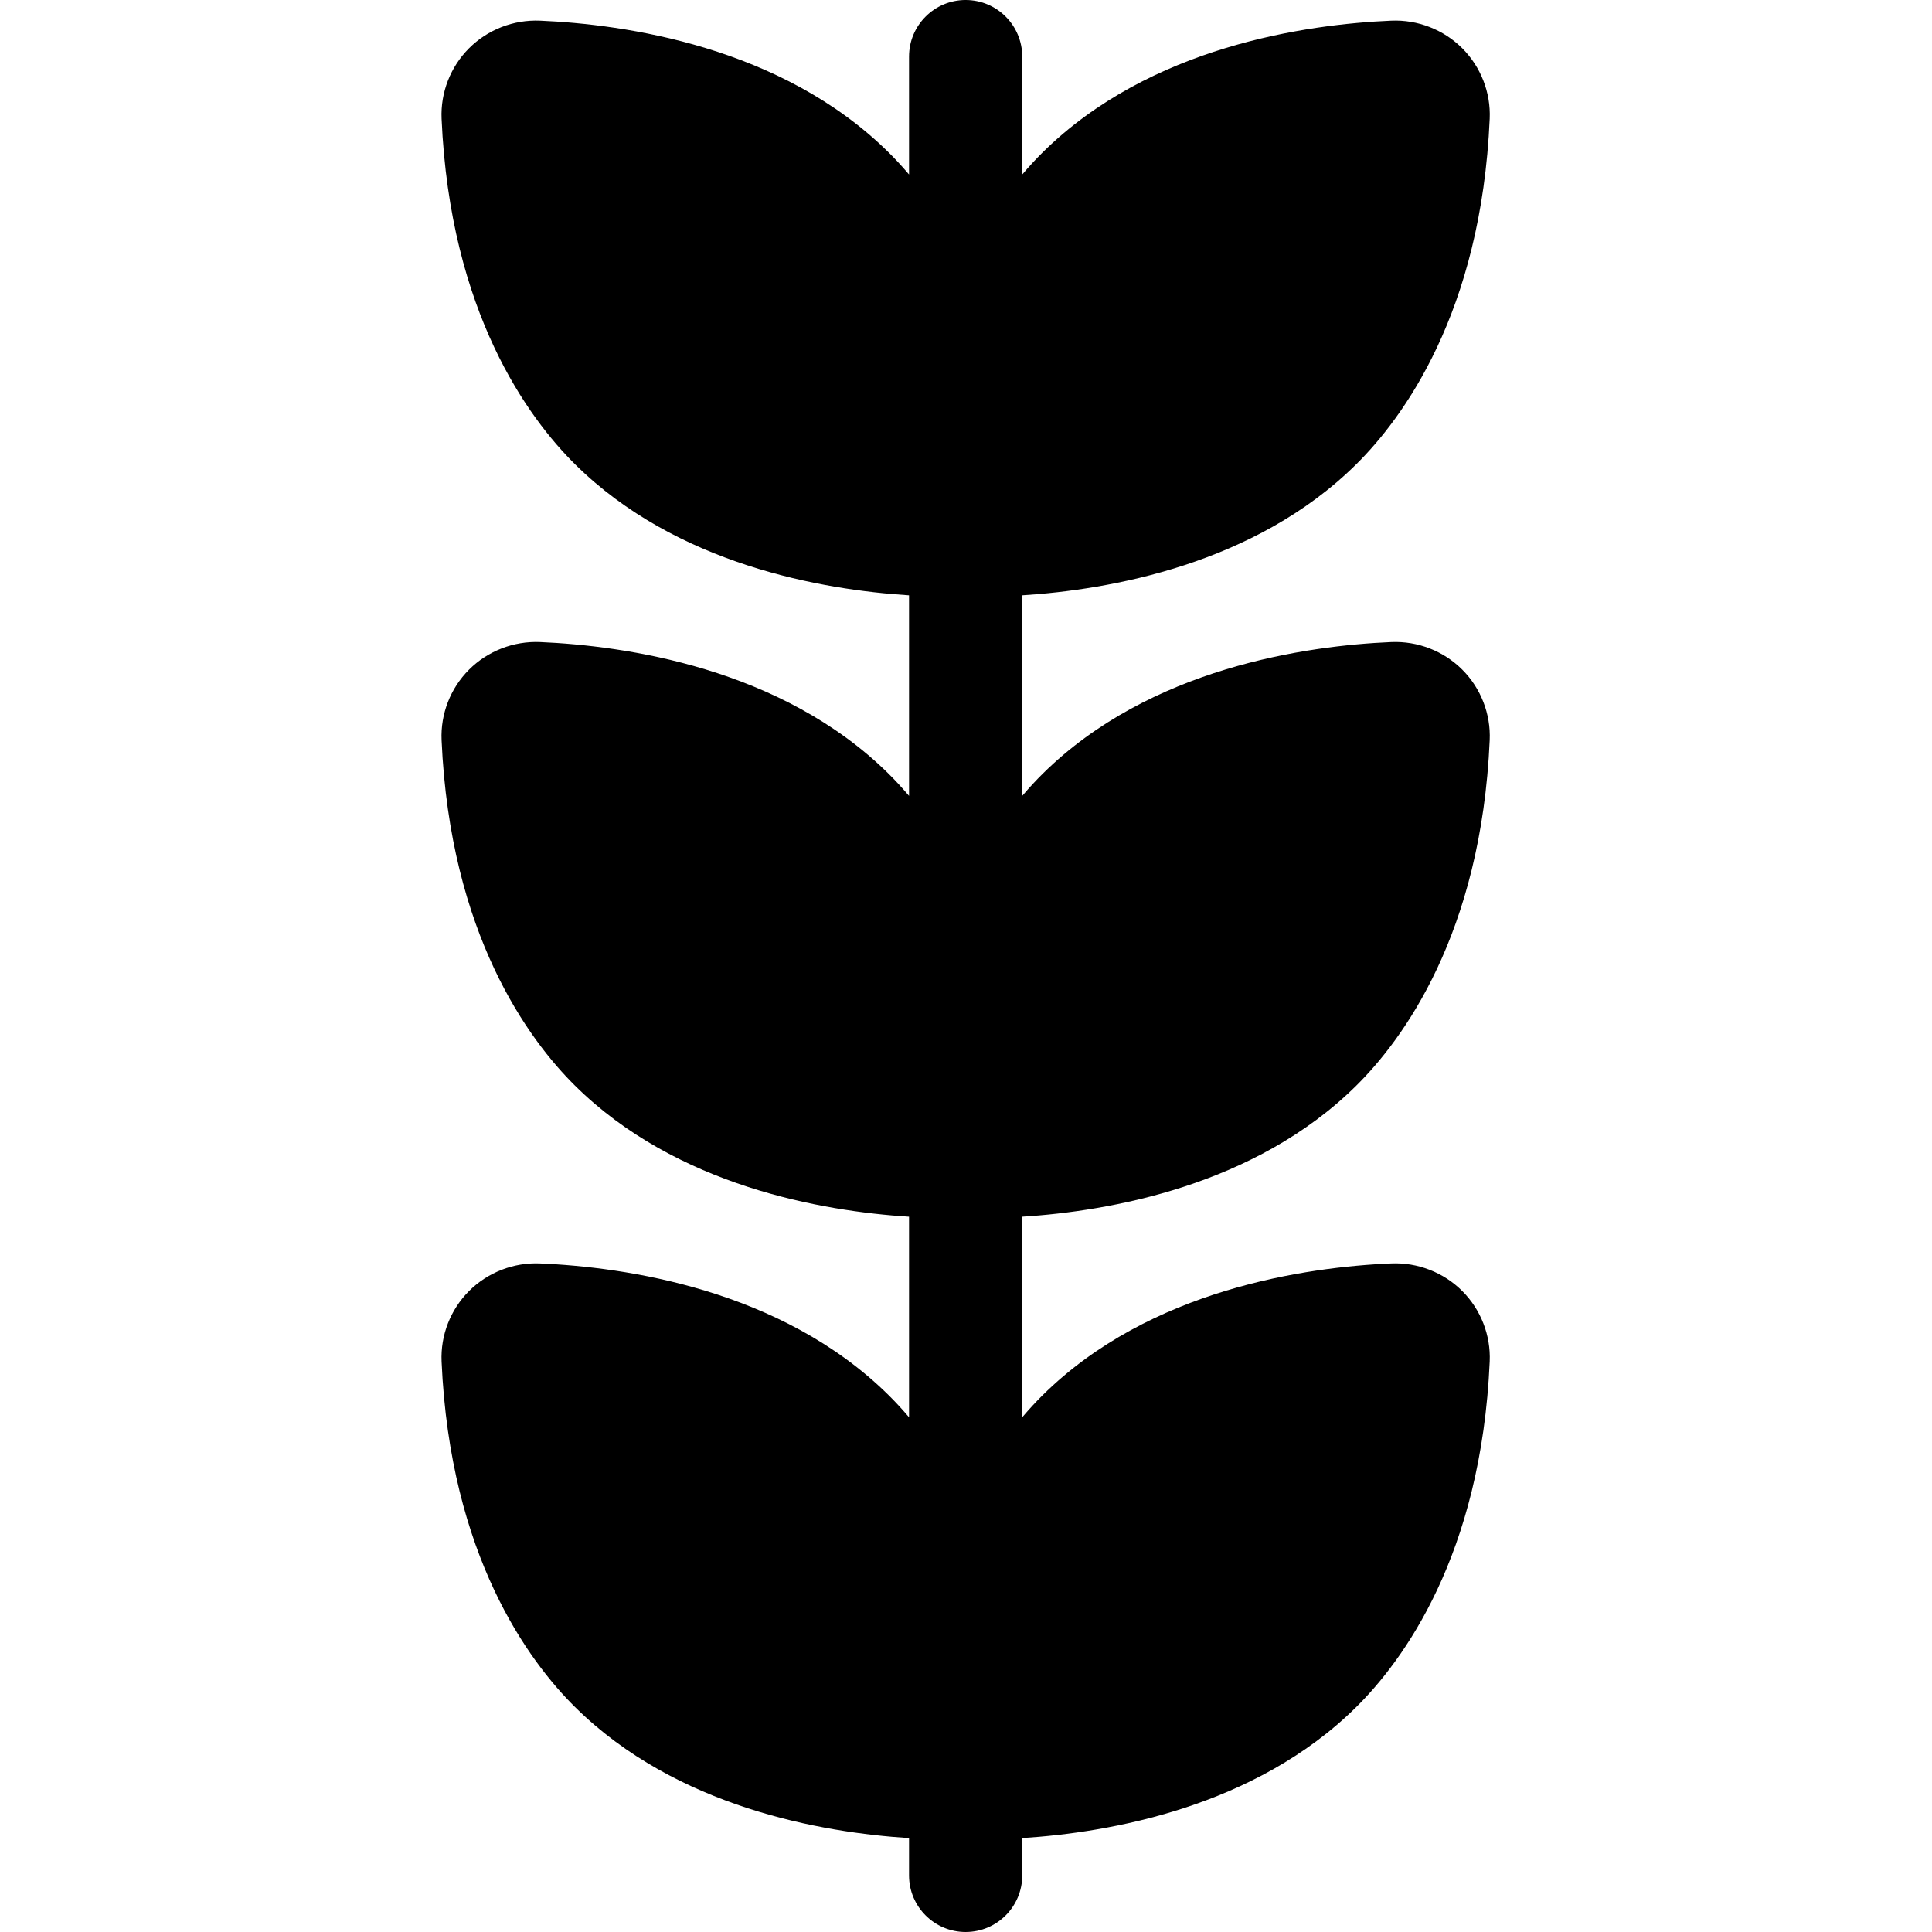 <?xml version="1.0"?>
<svg xmlns="http://www.w3.org/2000/svg" height="512px" viewBox="-117 0 512 512" width="512px"><path d="m242.406 287.727c12.246-12.113 33.129-40.121 35.379-91.59.305-6.938-2.344-13.738-7.262-18.664-4.953-4.953-11.789-7.625-18.828-7.324-22.281.953-63.91 6.758-92.391 34.922-1.664 1.645-3.488 3.594-5.402 5.844v-53.152c22.98-1.457 61.605-8.109 88.504-34.711 12.246-12.113 33.129-40.117 35.379-91.59.305-6.938-2.344-13.738-7.266-18.664-4.949-4.953-11.812-7.621-18.824-7.324-22.281.953-63.91 6.758-92.391 34.922-1.664 1.645-3.488 3.594-5.402 5.844v-31.238c0-8.285-6.715-15-15-15-8.281 0-15 6.715-15 15v31.238c-1.91-2.25-3.738-4.199-5.402-5.844-28.477-28.164-70.105-33.969-92.387-34.922-7.035-.293-13.875 2.371-18.824 7.324-4.922 4.926-7.57 11.727-7.266 18.668 2.254 51.469 23.133 79.473 35.379 91.586 26.898 26.602 65.523 33.254 88.5 34.715v53.148c-1.91-2.25-3.738-4.195-5.402-5.844-28.473-28.164-70.105-33.969-92.387-34.922-7.016-.293-13.875 2.371-18.828 7.328-4.918 4.922-7.566 11.723-7.262 18.664 2.254 51.469 23.133 79.477 35.379 91.586 26.898 26.602 65.523 33.254 88.5 34.715v53.152c-1.91-2.25-3.738-4.199-5.402-5.844-28.477-28.168-70.105-33.973-92.387-34.926-7.008-.297-13.875 2.371-18.828 7.328-4.918 4.922-7.566 11.727-7.262 18.664 2.254 51.473 23.133 79.477 35.379 91.586 26.898 26.605 65.523 33.258 88.5 34.715v9.883c0 8.285 6.719 15 15 15 8.285 0 15-6.715 15-15v-9.887c22.98-1.461 61.605-8.109 88.504-34.715 12.246-12.113 33.129-40.117 35.379-91.586.305-6.938-2.344-13.738-7.262-18.664-4.953-4.957-11.832-7.621-18.828-7.328-22.281.953-63.91 6.758-92.391 34.926-1.664 1.645-3.488 3.594-5.402 5.844v-53.152c22.98-1.457 61.605-8.109 88.504-34.711zm0 0" fill="#000"/></svg>
